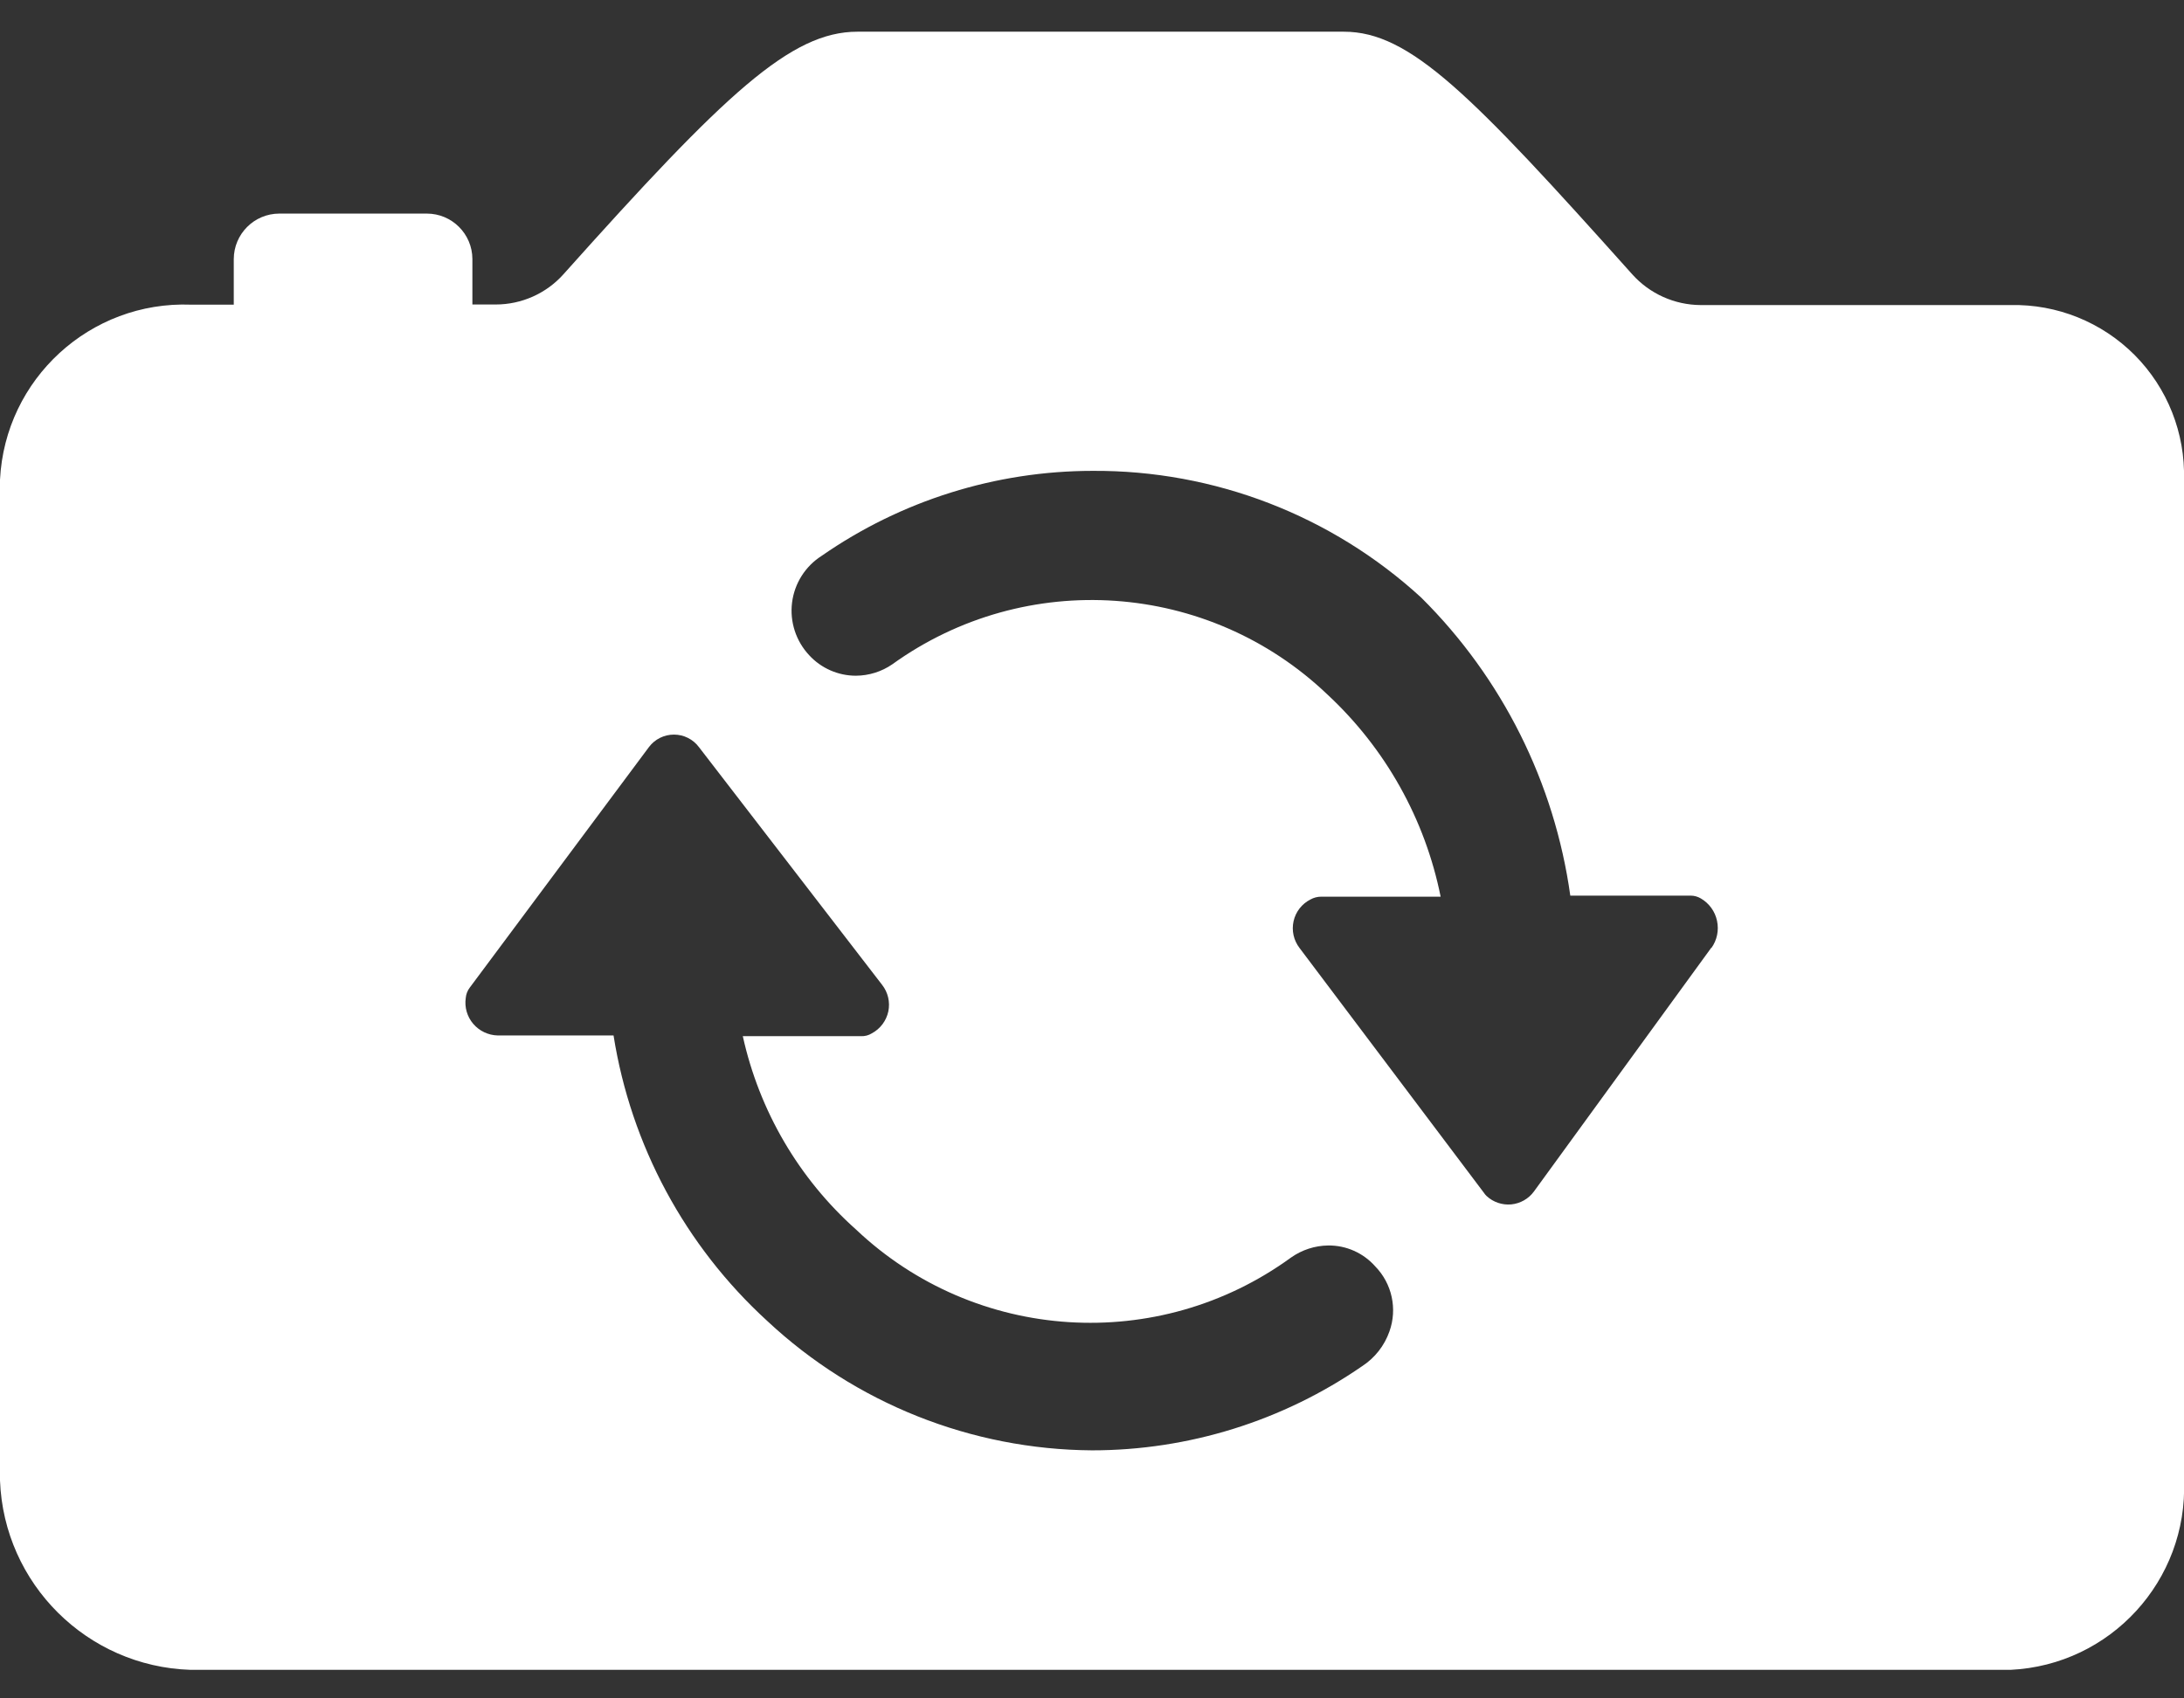 <svg width="27" height="21" viewBox="0 0 27 21" fill="none" xmlns="http://www.w3.org/2000/svg">
<rect x="0" y="0" width="27" height="21" fill="#333333" stroke="none"/>
<path fill-rule="evenodd" clip-rule="evenodd" d="M24.855 3.772H21.023C20.701 3.77 20.394 3.632 20.179 3.392C18.179 1.156 17.43 0.392 16.614 0.392H10.6C9.777 0.392 8.969 1.151 6.965 3.392C6.752 3.63 6.447 3.765 6.128 3.765H5.84V3.203C5.839 2.892 5.587 2.641 5.277 2.641H3.452C3.142 2.642 2.891 2.893 2.89 3.204V3.767H2.362C1.115 3.72 0.063 4.684 0 5.931V18.306C0.048 19.583 1.077 20.606 2.355 20.647H24.855C26.091 20.588 27.049 19.543 27 18.306V5.931C27.016 5.356 26.796 4.799 26.391 4.391C25.985 3.983 25.43 3.759 24.855 3.772ZM17.177 16.463C17.115 16.639 16.997 16.79 16.84 16.892C15.858 17.57 14.693 17.933 13.5 17.933C12.008 17.923 10.575 17.352 9.485 16.333C8.47 15.405 7.8 14.161 7.585 12.803H6.152C6.036 12.8 5.926 12.748 5.85 12.659C5.775 12.571 5.741 12.454 5.758 12.339C5.762 12.293 5.779 12.249 5.807 12.212L8.022 9.238C8.095 9.14 8.21 9.083 8.332 9.083C8.453 9.083 8.568 9.14 8.641 9.238L10.905 12.177C10.978 12.27 11.006 12.39 10.982 12.506C10.957 12.622 10.883 12.721 10.778 12.777C10.738 12.802 10.691 12.814 10.644 12.812H9.183C9.387 13.736 9.876 14.573 10.583 15.203C12.058 16.599 14.32 16.744 15.962 15.548C16.096 15.454 16.255 15.402 16.419 15.4C16.642 15.397 16.855 15.492 17.003 15.66C17.209 15.872 17.277 16.184 17.177 16.463ZM18.963 14.733L21.157 11.717V11.722C21.227 11.625 21.252 11.503 21.227 11.386C21.203 11.27 21.13 11.169 21.027 11.109C20.988 11.086 20.945 11.074 20.9 11.074H19.413C19.218 9.677 18.571 8.383 17.571 7.39C16.463 6.373 15.011 5.813 13.507 5.822C12.31 5.823 11.142 6.189 10.159 6.872C9.957 7 9.822 7.212 9.792 7.45C9.762 7.688 9.84 7.927 10.004 8.102C10.152 8.263 10.362 8.355 10.581 8.355C10.742 8.354 10.899 8.305 11.031 8.214C12.68 7.027 14.94 7.184 16.41 8.587C17.127 9.253 17.617 10.127 17.81 11.087H16.334C16.287 11.087 16.241 11.099 16.2 11.122C16.094 11.176 16.018 11.274 15.992 11.39C15.966 11.506 15.993 11.627 16.066 11.722L18.344 14.747C18.354 14.762 18.365 14.776 18.379 14.789C18.461 14.865 18.572 14.902 18.683 14.892C18.795 14.881 18.897 14.823 18.963 14.733Z" fill="white"/>
</svg>
